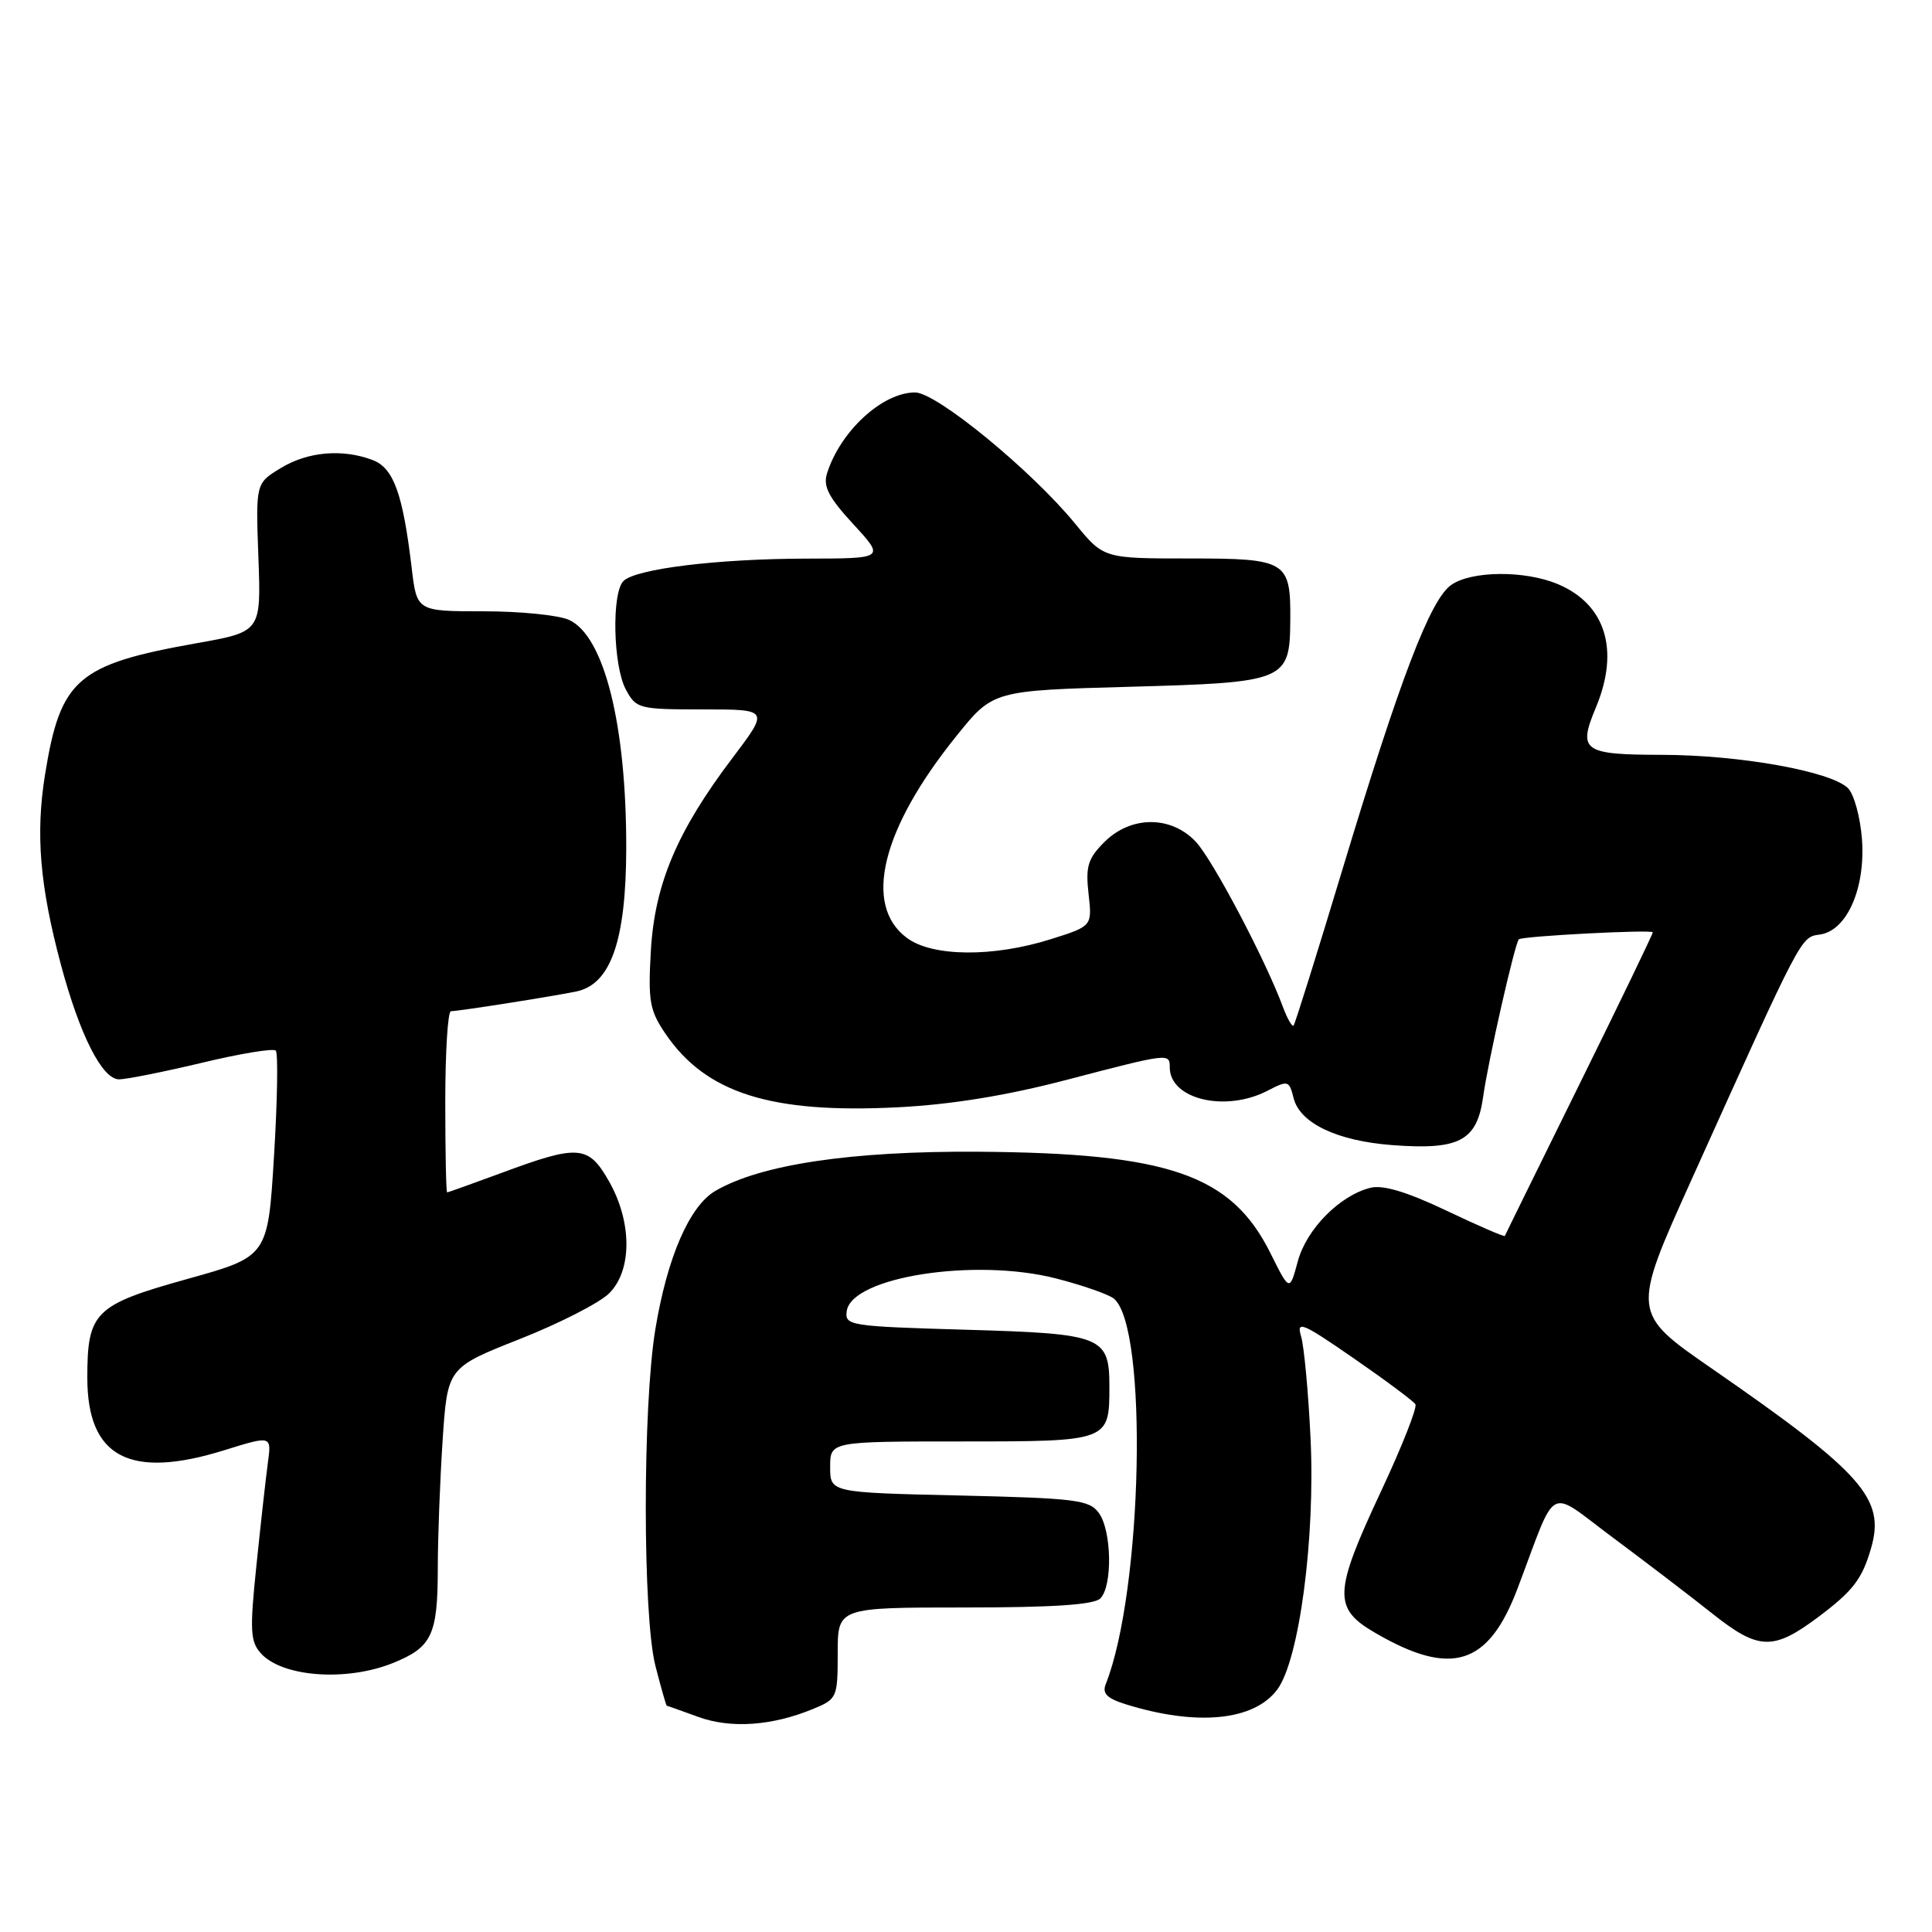 <?xml version="1.0" encoding="UTF-8" standalone="no"?>
<!DOCTYPE svg PUBLIC "-//W3C//DTD SVG 1.1//EN" "http://www.w3.org/Graphics/SVG/1.1/DTD/svg11.dtd" >
<svg xmlns="http://www.w3.org/2000/svg" xmlns:xlink="http://www.w3.org/1999/xlink" version="1.1" viewBox="0 0 256 256">
 <g >
 <path fill="currentColor"
d=" M 107.75 226.44 C 110.91 225.14 111.00 224.94 111.00 219.05 C 111.00 213.00 111.00 213.00 127.80 213.00 C 139.53 213.00 144.96 212.64 145.80 211.80 C 147.44 210.16 147.31 202.81 145.60 200.47 C 144.34 198.74 142.53 198.52 127.10 198.16 C 110.00 197.77 110.00 197.77 110.00 194.38 C 110.00 191.00 110.00 191.00 127.46 191.00 C 146.95 191.00 147.00 190.98 147.00 183.76 C 147.00 177.07 146.13 176.72 128.09 176.20 C 112.53 175.75 111.91 175.65 112.20 173.71 C 112.87 169.19 129.19 166.65 139.93 169.40 C 143.46 170.31 146.91 171.51 147.60 172.08 C 152.15 175.86 151.42 210.79 146.52 223.15 C 146.02 224.39 146.68 225.05 149.18 225.83 C 158.59 228.75 166.15 228.02 169.24 223.88 C 172.16 219.96 174.30 203.81 173.65 190.50 C 173.36 184.45 172.80 178.41 172.40 177.08 C 171.76 174.93 172.53 175.25 179.37 179.98 C 183.60 182.90 187.28 185.65 187.55 186.07 C 187.81 186.50 185.77 191.68 183.01 197.57 C 176.69 211.07 176.61 213.11 182.25 216.38 C 192.32 222.23 197.22 220.70 201.08 210.49 C 206.44 196.33 204.87 197.17 213.73 203.75 C 218.00 206.93 223.94 211.46 226.92 213.83 C 233.05 218.69 234.97 218.74 241.00 214.21 C 245.55 210.79 246.75 209.22 247.93 205.13 C 249.83 198.57 246.81 195.17 226.84 181.35 C 216.17 173.97 216.17 173.97 224.17 156.24 C 238.89 123.60 238.58 124.20 241.15 123.83 C 244.72 123.33 247.20 117.71 246.72 111.20 C 246.50 108.28 245.67 105.24 244.87 104.44 C 242.63 102.21 230.55 100.04 220.22 100.02 C 209.74 100.00 209.05 99.51 211.47 93.73 C 214.64 86.13 212.75 80.05 206.40 77.39 C 202.01 75.56 194.99 75.62 192.29 77.51 C 189.52 79.45 185.53 89.88 177.89 115.18 C 174.52 126.35 171.60 135.67 171.41 135.89 C 171.21 136.10 170.57 134.98 169.98 133.39 C 167.66 127.14 160.73 114.00 158.48 111.57 C 155.21 108.05 149.86 108.05 146.33 111.58 C 144.15 113.76 143.83 114.81 144.24 118.44 C 144.72 122.72 144.72 122.72 139.26 124.44 C 131.60 126.86 123.54 126.79 120.17 124.28 C 114.32 119.94 116.80 109.83 126.75 97.50 C 131.58 91.50 131.58 91.50 149.75 91.00 C 170.42 90.43 170.91 90.23 170.97 82.18 C 171.03 74.32 170.50 74.00 157.59 74.00 C 146.24 74.00 146.24 74.00 142.48 69.41 C 136.67 62.32 124.09 52.00 121.25 52.00 C 116.93 52.00 111.36 57.12 109.59 62.71 C 109.04 64.45 109.79 65.90 113.07 69.46 C 117.25 74.00 117.25 74.00 106.88 74.02 C 95.05 74.04 84.23 75.37 82.61 76.99 C 81.03 78.57 81.24 88.21 82.92 91.35 C 84.29 93.91 84.64 94.00 93.13 94.00 C 101.92 94.00 101.92 94.00 97.09 100.39 C 89.72 110.12 86.75 117.14 86.24 126.00 C 85.86 132.65 86.08 133.89 88.18 136.98 C 93.55 144.86 102.14 147.58 119.00 146.72 C 126.05 146.36 133.38 145.17 141.32 143.09 C 154.91 139.54 155.00 139.52 155.00 141.43 C 155.00 145.66 162.35 147.42 167.95 144.53 C 170.68 143.12 170.82 143.16 171.41 145.51 C 172.25 148.83 177.14 151.17 184.45 151.73 C 193.40 152.41 195.71 151.18 196.53 145.30 C 197.16 140.69 200.76 124.84 201.26 124.46 C 201.82 124.03 219.00 123.14 219.00 123.54 C 219.00 123.79 214.61 132.88 209.25 143.74 C 203.89 154.61 199.45 163.62 199.40 163.77 C 199.34 163.92 195.85 162.41 191.65 160.41 C 186.41 157.92 183.24 156.97 181.58 157.39 C 177.51 158.41 173.11 162.87 171.96 167.15 C 170.88 171.15 170.88 171.15 168.34 166.05 C 163.15 155.63 154.89 152.78 129.50 152.61 C 112.78 152.51 100.79 154.30 94.79 157.80 C 91.36 159.80 88.41 166.60 86.84 176.12 C 85.14 186.41 85.15 214.13 86.85 220.75 C 87.59 223.64 88.27 226.01 88.35 226.02 C 88.43 226.02 90.30 226.69 92.50 227.49 C 96.81 229.07 102.27 228.70 107.75 226.44 Z  M 52.01 220.38 C 57.23 218.29 58.00 216.68 58.01 207.82 C 58.01 203.79 58.30 196.16 58.65 190.86 C 59.29 181.22 59.29 181.22 68.87 177.43 C 74.14 175.35 79.48 172.62 80.73 171.36 C 83.78 168.31 83.76 161.90 80.68 156.50 C 77.96 151.73 76.66 151.63 66.50 155.40 C 62.65 156.82 59.39 157.99 59.25 158.00 C 59.11 158.00 59.00 152.60 59.00 146.00 C 59.00 139.40 59.34 134.00 59.75 133.99 C 60.82 133.98 72.97 132.07 76.34 131.38 C 80.93 130.44 82.95 124.67 82.98 112.43 C 83.01 96.05 80.06 84.26 75.40 82.14 C 74.03 81.51 68.93 81.00 64.07 81.00 C 55.23 81.00 55.23 81.00 54.55 75.25 C 53.38 65.41 52.15 62.01 49.38 60.96 C 45.39 59.44 40.77 59.84 37.19 62.03 C 33.88 64.04 33.88 64.04 34.24 73.88 C 34.60 83.71 34.60 83.71 26.05 85.23 C 10.23 88.04 8.01 89.97 5.97 102.62 C 4.70 110.49 5.27 117.35 8.07 127.82 C 10.57 137.14 13.53 143.00 15.77 143.02 C 16.72 143.02 21.65 142.04 26.73 140.83 C 31.80 139.61 36.22 138.88 36.54 139.21 C 36.86 139.53 36.76 145.80 36.31 153.15 C 35.50 166.50 35.50 166.50 24.79 169.48 C 12.53 172.90 11.57 173.85 11.57 182.56 C 11.57 193.11 17.18 196.07 29.76 192.15 C 35.99 190.21 35.99 190.21 35.49 193.86 C 35.22 195.86 34.54 201.95 33.98 207.40 C 33.08 216.07 33.16 217.52 34.58 219.09 C 37.41 222.21 45.86 222.84 52.01 220.38 Z "/>
</g>
</svg>